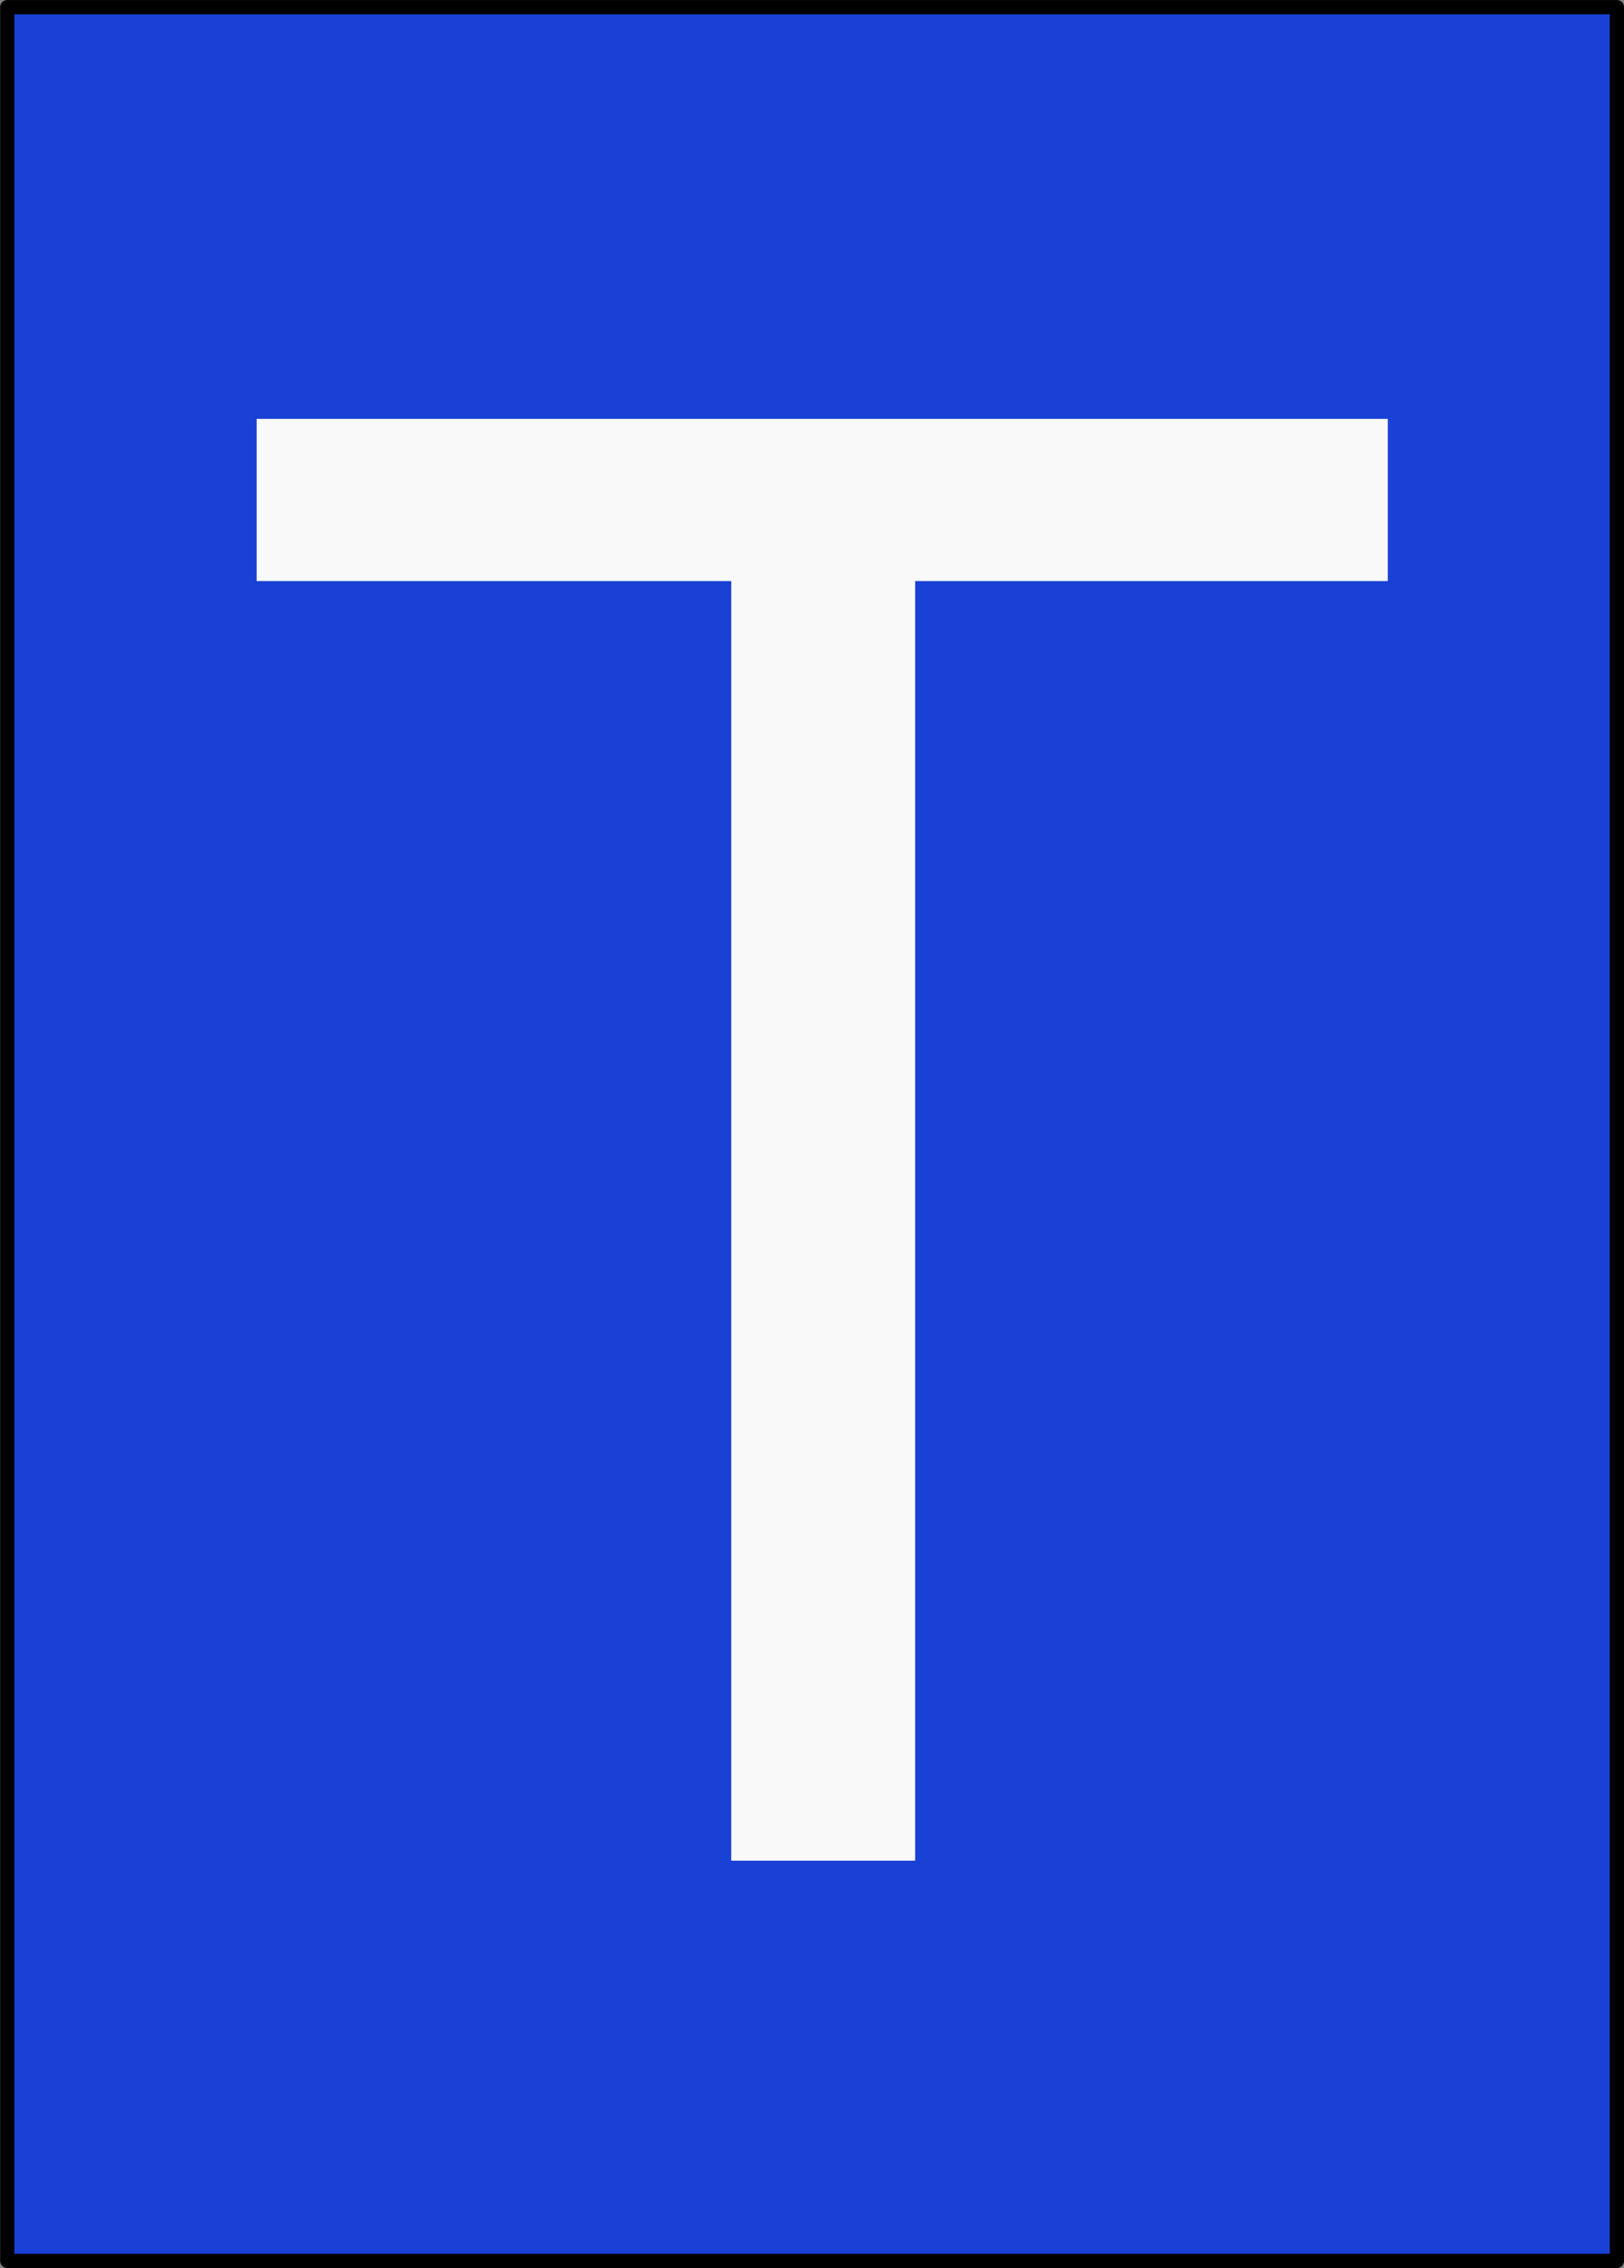 <?xml version="1.0" encoding="UTF-8" standalone="no"?>
<!-- Created with Inkscape (http://www.inkscape.org/) -->

<svg
   xmlns:dc="http://purl.org/dc/elements/1.1/"
   xmlns:cc="http://creativecommons.org/ns#"
   xmlns:rdf="http://www.w3.org/1999/02/22-rdf-syntax-ns#"
   xmlns:svg="http://www.w3.org/2000/svg"
   xmlns="http://www.w3.org/2000/svg"
   xmlns:sodipodi="http://sodipodi.sourceforge.net/DTD/sodipodi-0.dtd"
   xmlns:inkscape="http://www.inkscape.org/namespaces/inkscape"
   width="141.25"
   height="197.251"
   id="svg2985"
   version="1.1"
   inkscape:version="0.48.1 r9760"
   sodipodi:docname="h_10.svg">
  <rect width="100%" height="100%" fill="#808080" stroke="none"/>
  <defs
     id="defs2987" />
  <sodipodi:namedview
     inkscape:document-units="mm"
     pagecolor="#ffffff"
     bordercolor="#666666"
     borderopacity="1.0"
     inkscape:pageopacity="0.0"
     inkscape:pageshadow="2"
     inkscape:zoom="1.2279853"
     inkscape:cx="107.83048"
     inkscape:cy="-6.0497432"
     inkscape:current-layer="layer1"
     id="namedview2989"
     showgrid="false"
     inkscape:window-width="1295"
     inkscape:window-height="849"
     inkscape:window-x="130"
     inkscape:window-y="97"
     inkscape:window-maximized="0"
     units="mm"
     fit-margin-top="0"
     fit-margin-left="0"
     fit-margin-right="0"
     fit-margin-bottom="0" />
  <g
     inkscape:label="Layer 1"
     inkscape:groupmode="layer"
     id="layer1"
     transform="translate(-317.469,-30.499)">
    <rect
       style="fill:#1941d6;fill-opacity:1;stroke:#000000;stroke-width:1.24;stroke-linecap:butt;stroke-linejoin:round;stroke-miterlimit:4;stroke-opacity:1;stroke-dasharray:none;stroke-dashoffset:0"
       id="rect2994"
       width="140"
       height="196"
       x="318.101"
       y="31.124"
       ry="0" />
    <g
       style="font-size:172px;font-style:normal;font-variant:normal;font-weight:normal;font-stretch:normal;text-align:start;line-height:125%;letter-spacing:0px;word-spacing:0px;writing-mode:lr-tb;text-anchor:start;fill:#f9f9f9;fill-opacity:1;stroke:none;font-family:Nimbus Sans L;-inkscape-font-specification:Nimbus Sans L"
       id="text2983">
      <path
         d="m 397.067,81.033 41.108,0 0,-14.104 -98.384,0 0,14.104 41.28,0 0,111.284 15.996,0 0,-111.284"
         style=""
         id="path2988" />
    </g>
  </g>
</svg>
